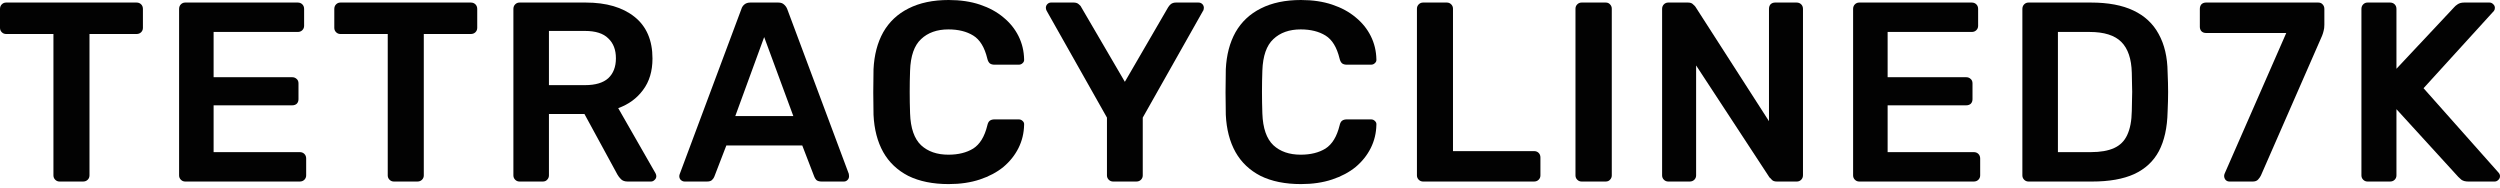 <svg width="240" height="18" viewBox="0 0 240 18" fill="none" xmlns="http://www.w3.org/2000/svg">
<path d="M5.719 17.427C5.555 17.427 5.416 17.369 5.302 17.255C5.187 17.14 5.13 17.001 5.13 16.838V3.264H0.589C0.425 3.264 0.286 3.207 0.172 3.093C0.057 2.978 0 2.839 0 2.675V0.859C0 0.679 0.057 0.532 0.172 0.417C0.286 0.303 0.425 0.245 0.589 0.245H13.107C13.287 0.245 13.434 0.303 13.549 0.417C13.663 0.532 13.72 0.679 13.72 0.859V2.675C13.72 2.839 13.663 2.978 13.549 3.093C13.434 3.207 13.287 3.264 13.107 3.264H8.591V16.838C8.591 17.001 8.533 17.14 8.419 17.255C8.304 17.369 8.157 17.427 7.977 17.427H5.719Z" fill="#020202"/>
<path d="M17.782 17.427C17.618 17.427 17.479 17.369 17.365 17.255C17.25 17.14 17.193 17.001 17.193 16.838V0.859C17.193 0.679 17.25 0.532 17.365 0.417C17.479 0.303 17.618 0.245 17.782 0.245H28.581C28.762 0.245 28.909 0.303 29.023 0.417C29.138 0.532 29.195 0.679 29.195 0.859V2.479C29.195 2.643 29.138 2.782 29.023 2.896C28.909 3.011 28.762 3.068 28.581 3.068H20.506V7.412H28.041C28.221 7.412 28.369 7.47 28.483 7.584C28.598 7.682 28.655 7.822 28.655 8.002V9.523C28.655 9.703 28.598 9.851 28.483 9.965C28.369 10.063 28.221 10.112 28.041 10.112H20.506V14.604H28.778C28.958 14.604 29.105 14.661 29.22 14.776C29.334 14.89 29.392 15.038 29.392 15.218V16.838C29.392 17.001 29.334 17.14 29.22 17.255C29.105 17.369 28.958 17.427 28.778 17.427H17.782Z" fill="#020202"/>
<path d="M37.812 17.427C37.648 17.427 37.509 17.369 37.395 17.255C37.28 17.14 37.223 17.001 37.223 16.838V3.264H32.682C32.519 3.264 32.38 3.207 32.265 3.093C32.15 2.978 32.093 2.839 32.093 2.675V0.859C32.093 0.679 32.15 0.532 32.265 0.417C32.38 0.303 32.519 0.245 32.682 0.245H45.2C45.38 0.245 45.527 0.303 45.642 0.417C45.756 0.532 45.814 0.679 45.814 0.859V2.675C45.814 2.839 45.756 2.978 45.642 3.093C45.527 3.207 45.38 3.264 45.2 3.264H40.684V16.838C40.684 17.001 40.627 17.14 40.512 17.255C40.397 17.369 40.25 17.427 40.07 17.427H37.812Z" fill="#020202"/>
<path d="M49.875 17.427C49.711 17.427 49.572 17.369 49.458 17.255C49.343 17.14 49.286 17.001 49.286 16.838V0.859C49.286 0.679 49.343 0.532 49.458 0.417C49.572 0.303 49.711 0.245 49.875 0.245H56.232C58.212 0.245 59.775 0.704 60.92 1.62C62.066 2.536 62.638 3.87 62.638 5.621C62.638 6.832 62.336 7.838 61.73 8.64C61.141 9.442 60.347 10.022 59.349 10.382L62.933 16.641C62.982 16.739 63.006 16.829 63.006 16.911C63.006 17.058 62.949 17.181 62.834 17.279C62.736 17.378 62.622 17.427 62.491 17.427H60.257C59.979 17.427 59.767 17.353 59.619 17.206C59.472 17.058 59.357 16.911 59.276 16.764L56.109 10.947H52.698V16.838C52.698 17.001 52.64 17.14 52.526 17.255C52.428 17.369 52.288 17.427 52.108 17.427H49.875ZM52.698 8.173H56.158C57.157 8.173 57.901 7.952 58.392 7.511C58.883 7.053 59.128 6.414 59.128 5.596C59.128 4.778 58.883 4.14 58.392 3.682C57.917 3.207 57.173 2.97 56.158 2.97H52.698V8.173Z" fill="#020202"/>
<path d="M65.727 17.427C65.596 17.427 65.474 17.378 65.359 17.279C65.261 17.181 65.212 17.058 65.212 16.911C65.212 16.846 65.228 16.772 65.261 16.69L71.176 0.859C71.225 0.695 71.315 0.556 71.446 0.442C71.593 0.311 71.79 0.245 72.035 0.245H74.71C74.956 0.245 75.144 0.311 75.275 0.442C75.406 0.556 75.504 0.695 75.57 0.859L81.485 16.69C81.501 16.772 81.509 16.846 81.509 16.911C81.509 17.058 81.46 17.181 81.362 17.279C81.264 17.378 81.149 17.427 81.019 17.427H78.883C78.654 17.427 78.482 17.378 78.368 17.279C78.269 17.165 78.204 17.058 78.171 16.96L77.018 13.966H69.728L68.574 16.96C68.542 17.058 68.468 17.165 68.353 17.279C68.255 17.378 68.092 17.427 67.862 17.427H65.727ZM70.587 11.143H76.159L73.361 3.559L70.587 11.143Z" fill="#020202"/>
<path d="M91.074 17.672C89.552 17.672 88.26 17.41 87.196 16.887C86.149 16.347 85.347 15.586 84.791 14.604C84.234 13.606 83.923 12.411 83.858 11.021C83.842 10.35 83.834 9.63 83.834 8.861C83.834 8.092 83.842 7.355 83.858 6.652C83.923 5.277 84.234 4.091 84.791 3.093C85.363 2.094 86.173 1.334 87.221 0.81C88.284 0.27 89.569 0 91.074 0C92.187 0 93.185 0.147 94.069 0.442C94.952 0.736 95.705 1.145 96.327 1.669C96.948 2.176 97.431 2.774 97.775 3.461C98.118 4.148 98.298 4.893 98.315 5.694C98.331 5.842 98.282 5.964 98.168 6.063C98.069 6.161 97.947 6.21 97.799 6.21H95.468C95.288 6.21 95.14 6.169 95.026 6.087C94.911 5.989 94.829 5.833 94.78 5.621C94.519 4.541 94.069 3.804 93.43 3.412C92.792 3.019 91.999 2.823 91.05 2.823C89.953 2.823 89.078 3.134 88.423 3.755C87.769 4.361 87.417 5.367 87.368 6.774C87.319 8.116 87.319 9.491 87.368 10.898C87.417 12.305 87.769 13.32 88.423 13.941C89.078 14.547 89.953 14.85 91.05 14.85C91.999 14.85 92.792 14.653 93.43 14.261C94.069 13.851 94.519 13.115 94.78 12.051C94.829 11.822 94.911 11.667 95.026 11.585C95.14 11.503 95.288 11.462 95.468 11.462H97.799C97.947 11.462 98.069 11.511 98.168 11.61C98.282 11.708 98.331 11.831 98.315 11.978C98.298 12.78 98.118 13.524 97.775 14.211C97.431 14.899 96.948 15.504 96.327 16.028C95.705 16.535 94.952 16.936 94.069 17.23C93.185 17.525 92.187 17.672 91.074 17.672Z" fill="#020202"/>
<path d="M106.857 17.427C106.694 17.427 106.555 17.369 106.44 17.255C106.326 17.14 106.268 17.001 106.268 16.838V11.29L100.476 1.031C100.459 0.998 100.443 0.957 100.427 0.908C100.41 0.859 100.402 0.81 100.402 0.761C100.402 0.614 100.451 0.491 100.549 0.393C100.648 0.295 100.762 0.245 100.893 0.245H103.077C103.274 0.245 103.429 0.295 103.544 0.393C103.675 0.491 103.765 0.597 103.814 0.712L107.986 7.854L112.134 0.712C112.2 0.597 112.29 0.491 112.404 0.393C112.535 0.295 112.699 0.245 112.895 0.245H115.055C115.202 0.245 115.325 0.295 115.423 0.393C115.522 0.491 115.571 0.614 115.571 0.761C115.571 0.81 115.562 0.859 115.546 0.908C115.546 0.957 115.53 0.998 115.497 1.031L109.704 11.29V16.838C109.704 17.001 109.647 17.14 109.533 17.255C109.418 17.369 109.271 17.427 109.091 17.427H106.857Z" fill="#020202"/>
<path d="M124.893 17.672C123.371 17.672 122.079 17.41 121.015 16.887C119.968 16.347 119.166 15.586 118.61 14.604C118.053 13.606 117.742 12.411 117.677 11.021C117.661 10.35 117.652 9.63 117.652 8.861C117.652 8.092 117.661 7.355 117.677 6.652C117.742 5.277 118.053 4.091 118.61 3.093C119.182 2.094 119.992 1.334 121.04 0.81C122.103 0.27 123.388 0 124.893 0C126.006 0 127.004 0.147 127.887 0.442C128.771 0.736 129.524 1.145 130.146 1.669C130.767 2.176 131.25 2.774 131.594 3.461C131.937 4.148 132.117 4.893 132.134 5.694C132.15 5.842 132.101 5.964 131.986 6.063C131.888 6.161 131.766 6.21 131.618 6.21H129.287C129.107 6.21 128.959 6.169 128.845 6.087C128.73 5.989 128.648 5.833 128.599 5.621C128.337 4.541 127.887 3.804 127.249 3.412C126.611 3.019 125.818 2.823 124.868 2.823C123.772 2.823 122.897 3.134 122.242 3.755C121.588 4.361 121.236 5.367 121.187 6.774C121.138 8.116 121.138 9.491 121.187 10.898C121.236 12.305 121.588 13.32 122.242 13.941C122.897 14.547 123.772 14.85 124.868 14.85C125.818 14.85 126.611 14.653 127.249 14.261C127.887 13.851 128.337 13.115 128.599 12.051C128.648 11.822 128.73 11.667 128.845 11.585C128.959 11.503 129.107 11.462 129.287 11.462H131.618C131.766 11.462 131.888 11.511 131.986 11.61C132.101 11.708 132.15 11.831 132.134 11.978C132.117 12.78 131.937 13.524 131.594 14.211C131.25 14.899 130.767 15.504 130.146 16.028C129.524 16.535 128.771 16.936 127.887 17.23C127.004 17.525 126.006 17.672 124.893 17.672Z" fill="#020202"/>
<path d="M136.615 17.427C136.452 17.427 136.313 17.369 136.198 17.255C136.084 17.14 136.026 17.001 136.026 16.838V0.835C136.026 0.671 136.084 0.532 136.198 0.417C136.313 0.303 136.452 0.245 136.615 0.245H138.898C139.062 0.245 139.201 0.303 139.315 0.417C139.43 0.532 139.487 0.671 139.487 0.835V14.506H147.268C147.448 14.506 147.595 14.563 147.71 14.678C147.824 14.792 147.881 14.94 147.881 15.12V16.838C147.881 17.001 147.824 17.14 147.71 17.255C147.595 17.369 147.448 17.427 147.268 17.427H136.615Z" fill="#020202"/>
<path d="M151.835 17.427C151.671 17.427 151.532 17.369 151.418 17.255C151.303 17.14 151.246 17.001 151.246 16.838V0.835C151.246 0.671 151.303 0.532 151.418 0.417C151.532 0.303 151.671 0.245 151.835 0.245H154.142C154.322 0.245 154.461 0.303 154.559 0.417C154.674 0.532 154.731 0.671 154.731 0.835V16.838C154.731 17.001 154.674 17.14 154.559 17.255C154.461 17.369 154.322 17.427 154.142 17.427H151.835Z" fill="#020202"/>
<path d="M160.151 17.427C159.988 17.427 159.849 17.369 159.734 17.255C159.62 17.14 159.562 17.001 159.562 16.838V0.859C159.562 0.679 159.62 0.532 159.734 0.417C159.849 0.303 159.988 0.245 160.151 0.245H162.041C162.27 0.245 162.434 0.303 162.532 0.417C162.647 0.515 162.72 0.589 162.753 0.638L169.822 11.634V0.859C169.822 0.679 169.871 0.532 169.969 0.417C170.084 0.303 170.231 0.245 170.411 0.245H172.473C172.653 0.245 172.8 0.303 172.915 0.417C173.029 0.532 173.086 0.679 173.086 0.859V16.813C173.086 16.993 173.029 17.14 172.915 17.255C172.8 17.369 172.661 17.427 172.497 17.427H170.583C170.354 17.427 170.19 17.369 170.092 17.255C169.994 17.14 169.92 17.067 169.871 17.034L162.827 6.283V16.838C162.827 17.001 162.77 17.14 162.655 17.255C162.54 17.369 162.393 17.427 162.213 17.427H160.151Z" fill="#020202"/>
<path d="M178.487 17.427C178.323 17.427 178.184 17.369 178.07 17.255C177.955 17.14 177.898 17.001 177.898 16.838V0.859C177.898 0.679 177.955 0.532 178.07 0.417C178.184 0.303 178.323 0.245 178.487 0.245H189.287C189.467 0.245 189.614 0.303 189.729 0.417C189.843 0.532 189.9 0.679 189.9 0.859V2.479C189.9 2.643 189.843 2.782 189.729 2.896C189.614 3.011 189.467 3.068 189.287 3.068H181.212V7.412H188.747C188.927 7.412 189.074 7.47 189.189 7.584C189.303 7.682 189.36 7.822 189.36 8.002V9.523C189.36 9.703 189.303 9.851 189.189 9.965C189.074 10.063 188.927 10.112 188.747 10.112H181.212V14.604H189.483C189.663 14.604 189.81 14.661 189.925 14.776C190.039 14.89 190.097 15.038 190.097 15.218V16.838C190.097 17.001 190.039 17.14 189.925 17.255C189.81 17.369 189.663 17.427 189.483 17.427H178.487Z" fill="#020202"/>
<path d="M194.737 17.427C194.574 17.427 194.435 17.369 194.32 17.255C194.206 17.14 194.148 17.001 194.148 16.838V0.859C194.148 0.679 194.206 0.532 194.32 0.417C194.435 0.303 194.574 0.245 194.737 0.245H200.726C202.379 0.245 203.737 0.499 204.801 1.006C205.881 1.514 206.691 2.266 207.231 3.264C207.787 4.263 208.073 5.482 208.09 6.922C208.122 7.642 208.139 8.28 208.139 8.836C208.139 9.392 208.122 10.022 208.09 10.726C208.057 12.248 207.779 13.508 207.255 14.506C206.732 15.488 205.938 16.224 204.874 16.715C203.827 17.189 202.485 17.427 200.849 17.427H194.737ZM197.56 14.604H200.726C201.643 14.604 202.387 14.473 202.96 14.211C203.533 13.95 203.95 13.532 204.212 12.96C204.49 12.37 204.637 11.601 204.653 10.652C204.67 10.162 204.678 9.736 204.678 9.376C204.694 9 204.694 8.632 204.678 8.272C204.678 7.895 204.67 7.47 204.653 6.995C204.621 5.653 204.285 4.663 203.647 4.025C203.009 3.387 201.994 3.068 200.604 3.068H197.56V14.604Z" fill="#020202"/>
<path d="M214.033 17.427C213.885 17.427 213.763 17.378 213.664 17.279C213.566 17.165 213.517 17.034 213.517 16.887C213.517 16.821 213.533 16.748 213.566 16.666L219.481 3.166H211.774C211.594 3.166 211.447 3.109 211.333 2.994C211.234 2.88 211.185 2.741 211.185 2.577V0.859C211.185 0.679 211.234 0.532 211.333 0.417C211.447 0.303 211.594 0.245 211.774 0.245H222.55C222.73 0.245 222.869 0.303 222.967 0.417C223.081 0.532 223.139 0.679 223.139 0.859V2.381C223.139 2.61 223.114 2.806 223.065 2.97C223.032 3.117 222.983 3.273 222.918 3.436L217.052 16.838C217.002 16.952 216.912 17.083 216.782 17.23C216.667 17.361 216.495 17.427 216.266 17.427H214.033Z" fill="#020202"/>
<path d="M227.286 17.427C227.122 17.427 226.983 17.369 226.869 17.255C226.754 17.14 226.697 17.001 226.697 16.838V0.859C226.697 0.679 226.754 0.532 226.869 0.417C226.983 0.303 227.122 0.245 227.286 0.245H229.446C229.626 0.245 229.773 0.303 229.888 0.417C230.002 0.532 230.059 0.679 230.059 0.859V6.603L235.607 0.687C235.672 0.605 235.778 0.515 235.926 0.417C236.089 0.303 236.302 0.245 236.564 0.245H238.994C239.125 0.245 239.239 0.295 239.337 0.393C239.452 0.491 239.509 0.614 239.509 0.761C239.509 0.875 239.476 0.974 239.411 1.055L232.661 8.468L239.877 16.592C239.959 16.69 240 16.797 240 16.911C240 17.058 239.943 17.181 239.828 17.279C239.73 17.378 239.615 17.427 239.485 17.427H236.956C236.678 17.427 236.457 17.369 236.294 17.255C236.146 17.124 236.048 17.034 235.999 16.985L230.059 10.481V16.838C230.059 17.001 230.002 17.14 229.888 17.255C229.773 17.369 229.626 17.427 229.446 17.427H227.286Z" fill="#020202"/>
</svg>
